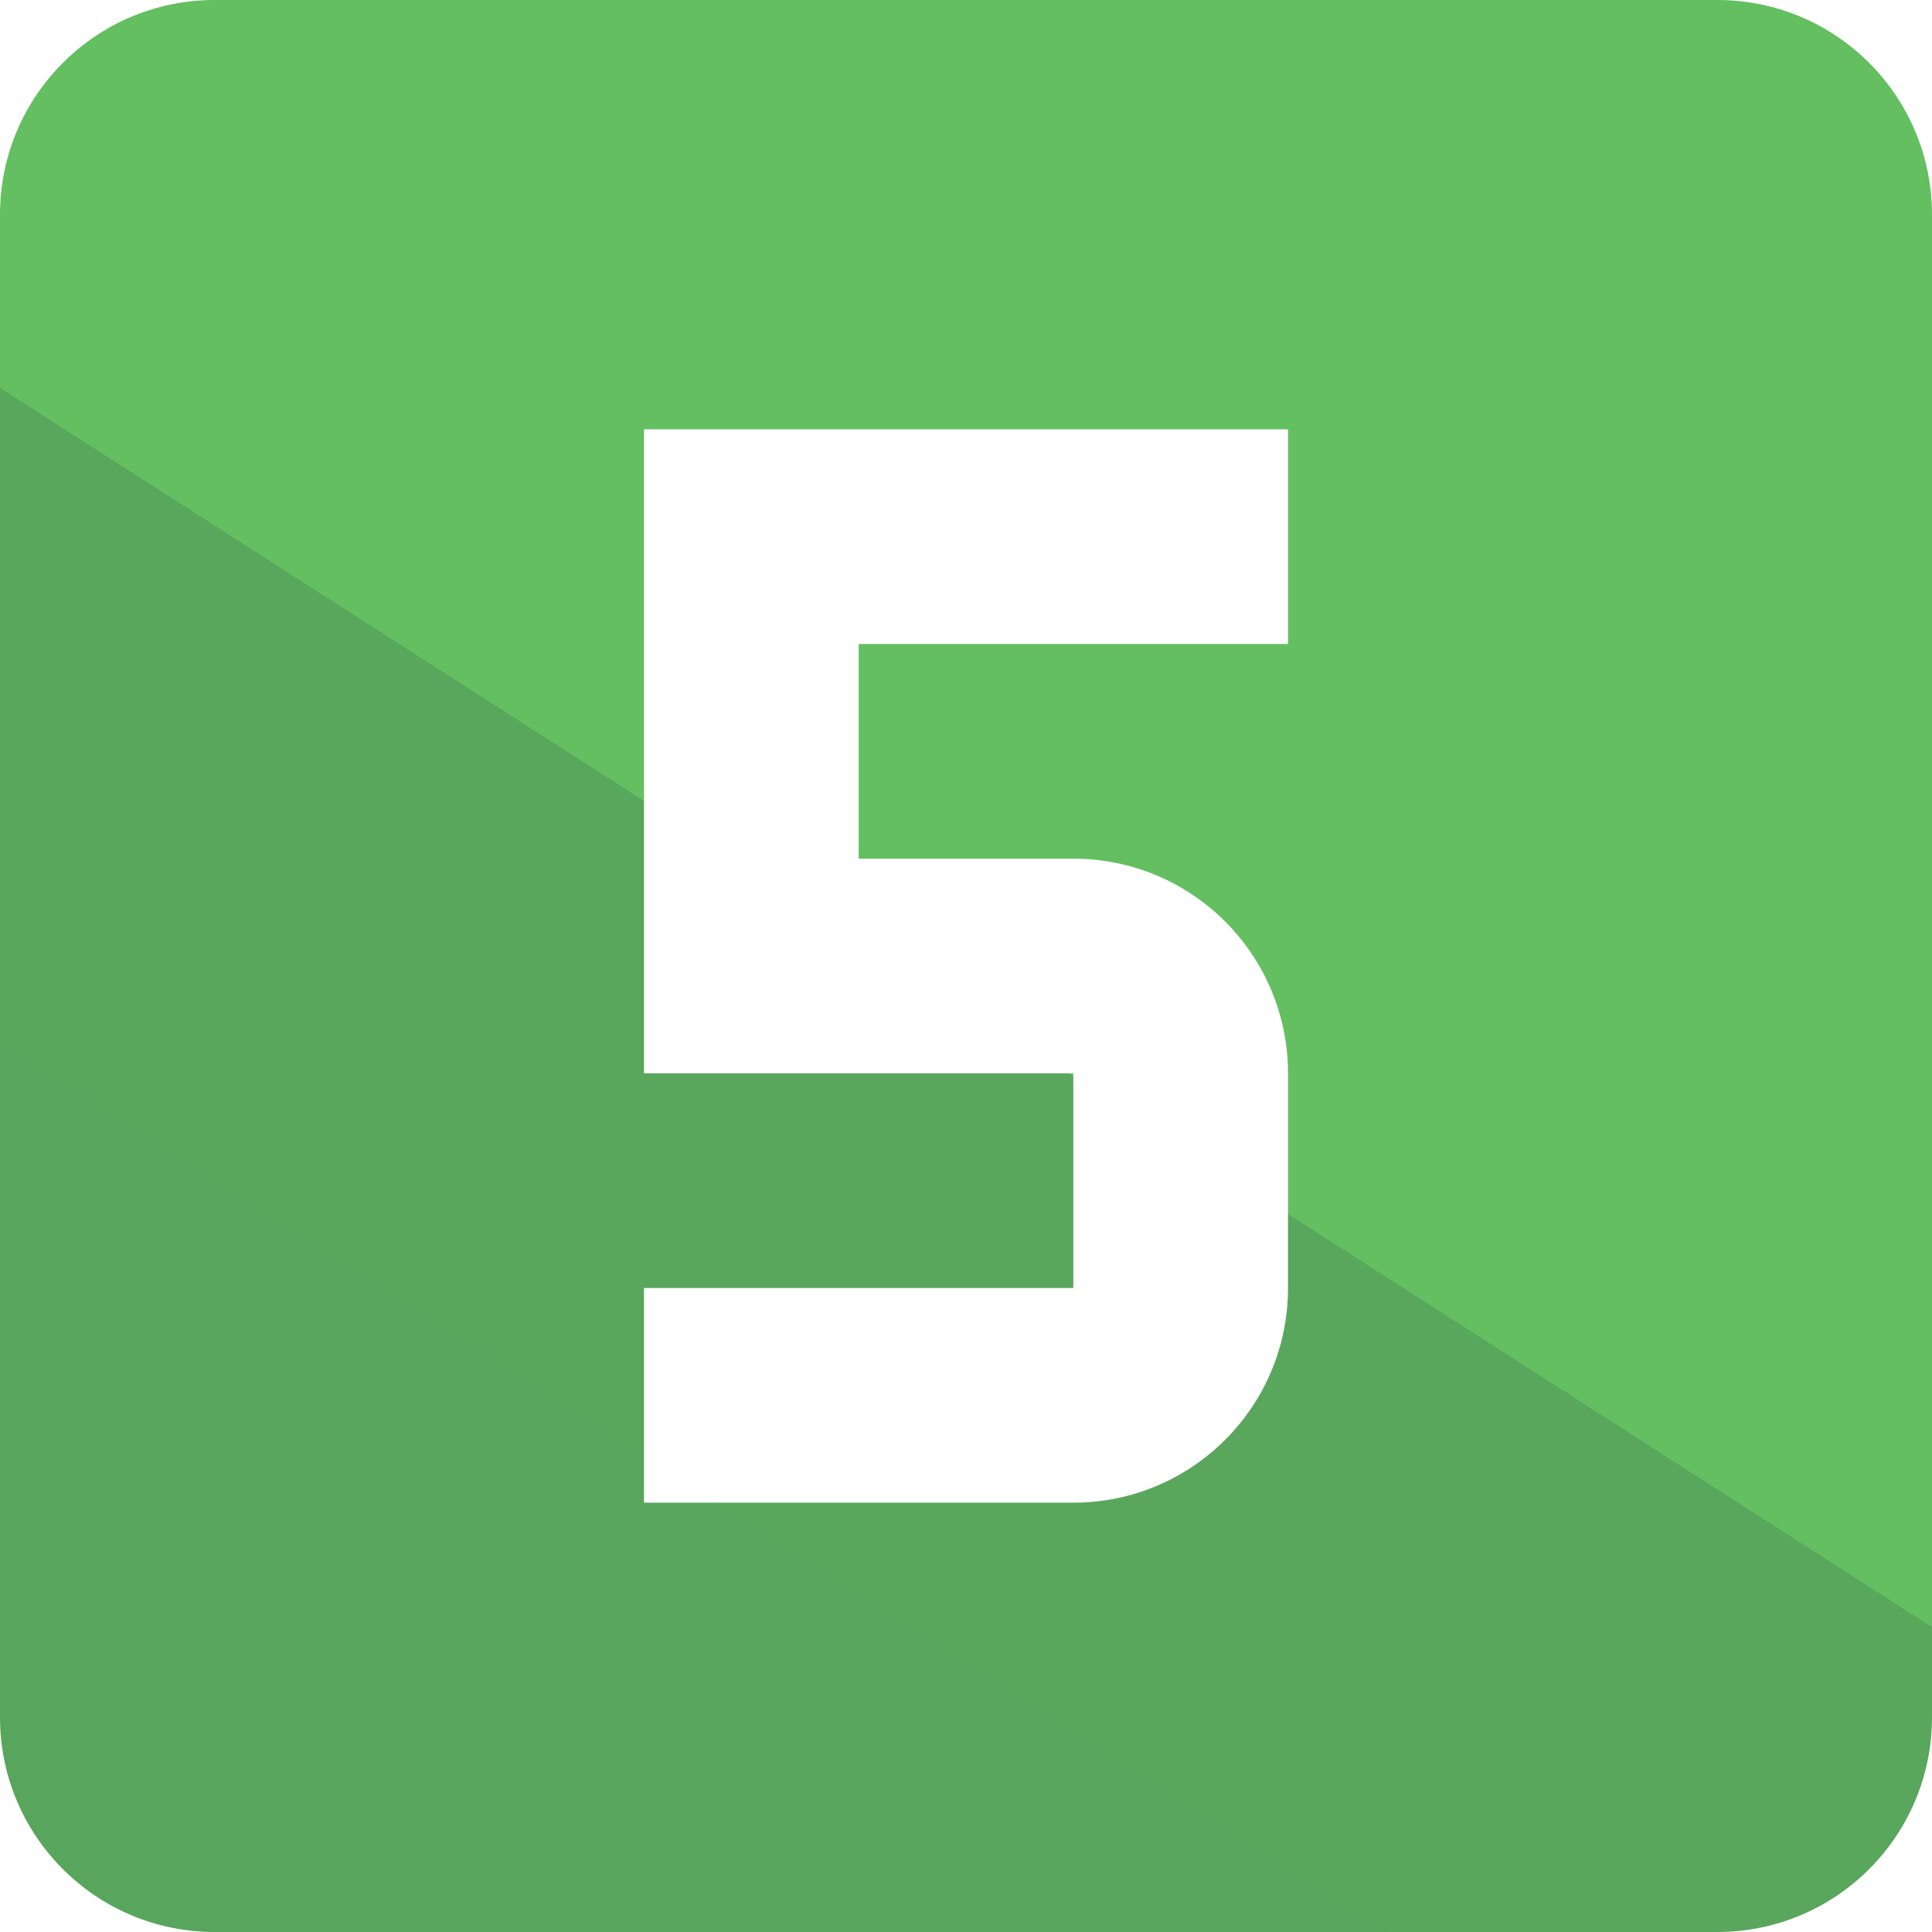 <svg width="130" height="130" viewBox="0 0 130 130" fill="none" xmlns="http://www.w3.org/2000/svg">
<path d="M115.555 0H14.445C6.464 0 0 6.464 0 14.445V115.556C0 123.536 6.464 130 14.445 130H115.556C123.536 130 130 123.536 130 115.555V14.445C130 6.464 123.536 0 115.555 0ZM86.667 43.333H57.778V57.778H72.222C80.203 57.778 86.667 64.242 86.667 72.222V86.667C86.667 94.647 80.203 101.111 72.222 101.111H43.333V86.667H72.222V72.222H43.333V28.889H86.667V43.333Z" fill="url(#paint0_linear)"/>
<defs>
<linearGradient id="paint0_linear" x1="49.406" y1="145.939" x2="138.823" y2="6.53" gradientUnits="userSpaceOnUse">
<stop stop-color="#58A65D"/>
<stop offset="0.448" stop-color="#59A75D"/>
<stop offset="0.448" stop-color="#63BF60"/>
<stop offset="1" stop-color="#63BF60"/>
</linearGradient>
</defs>
</svg>
